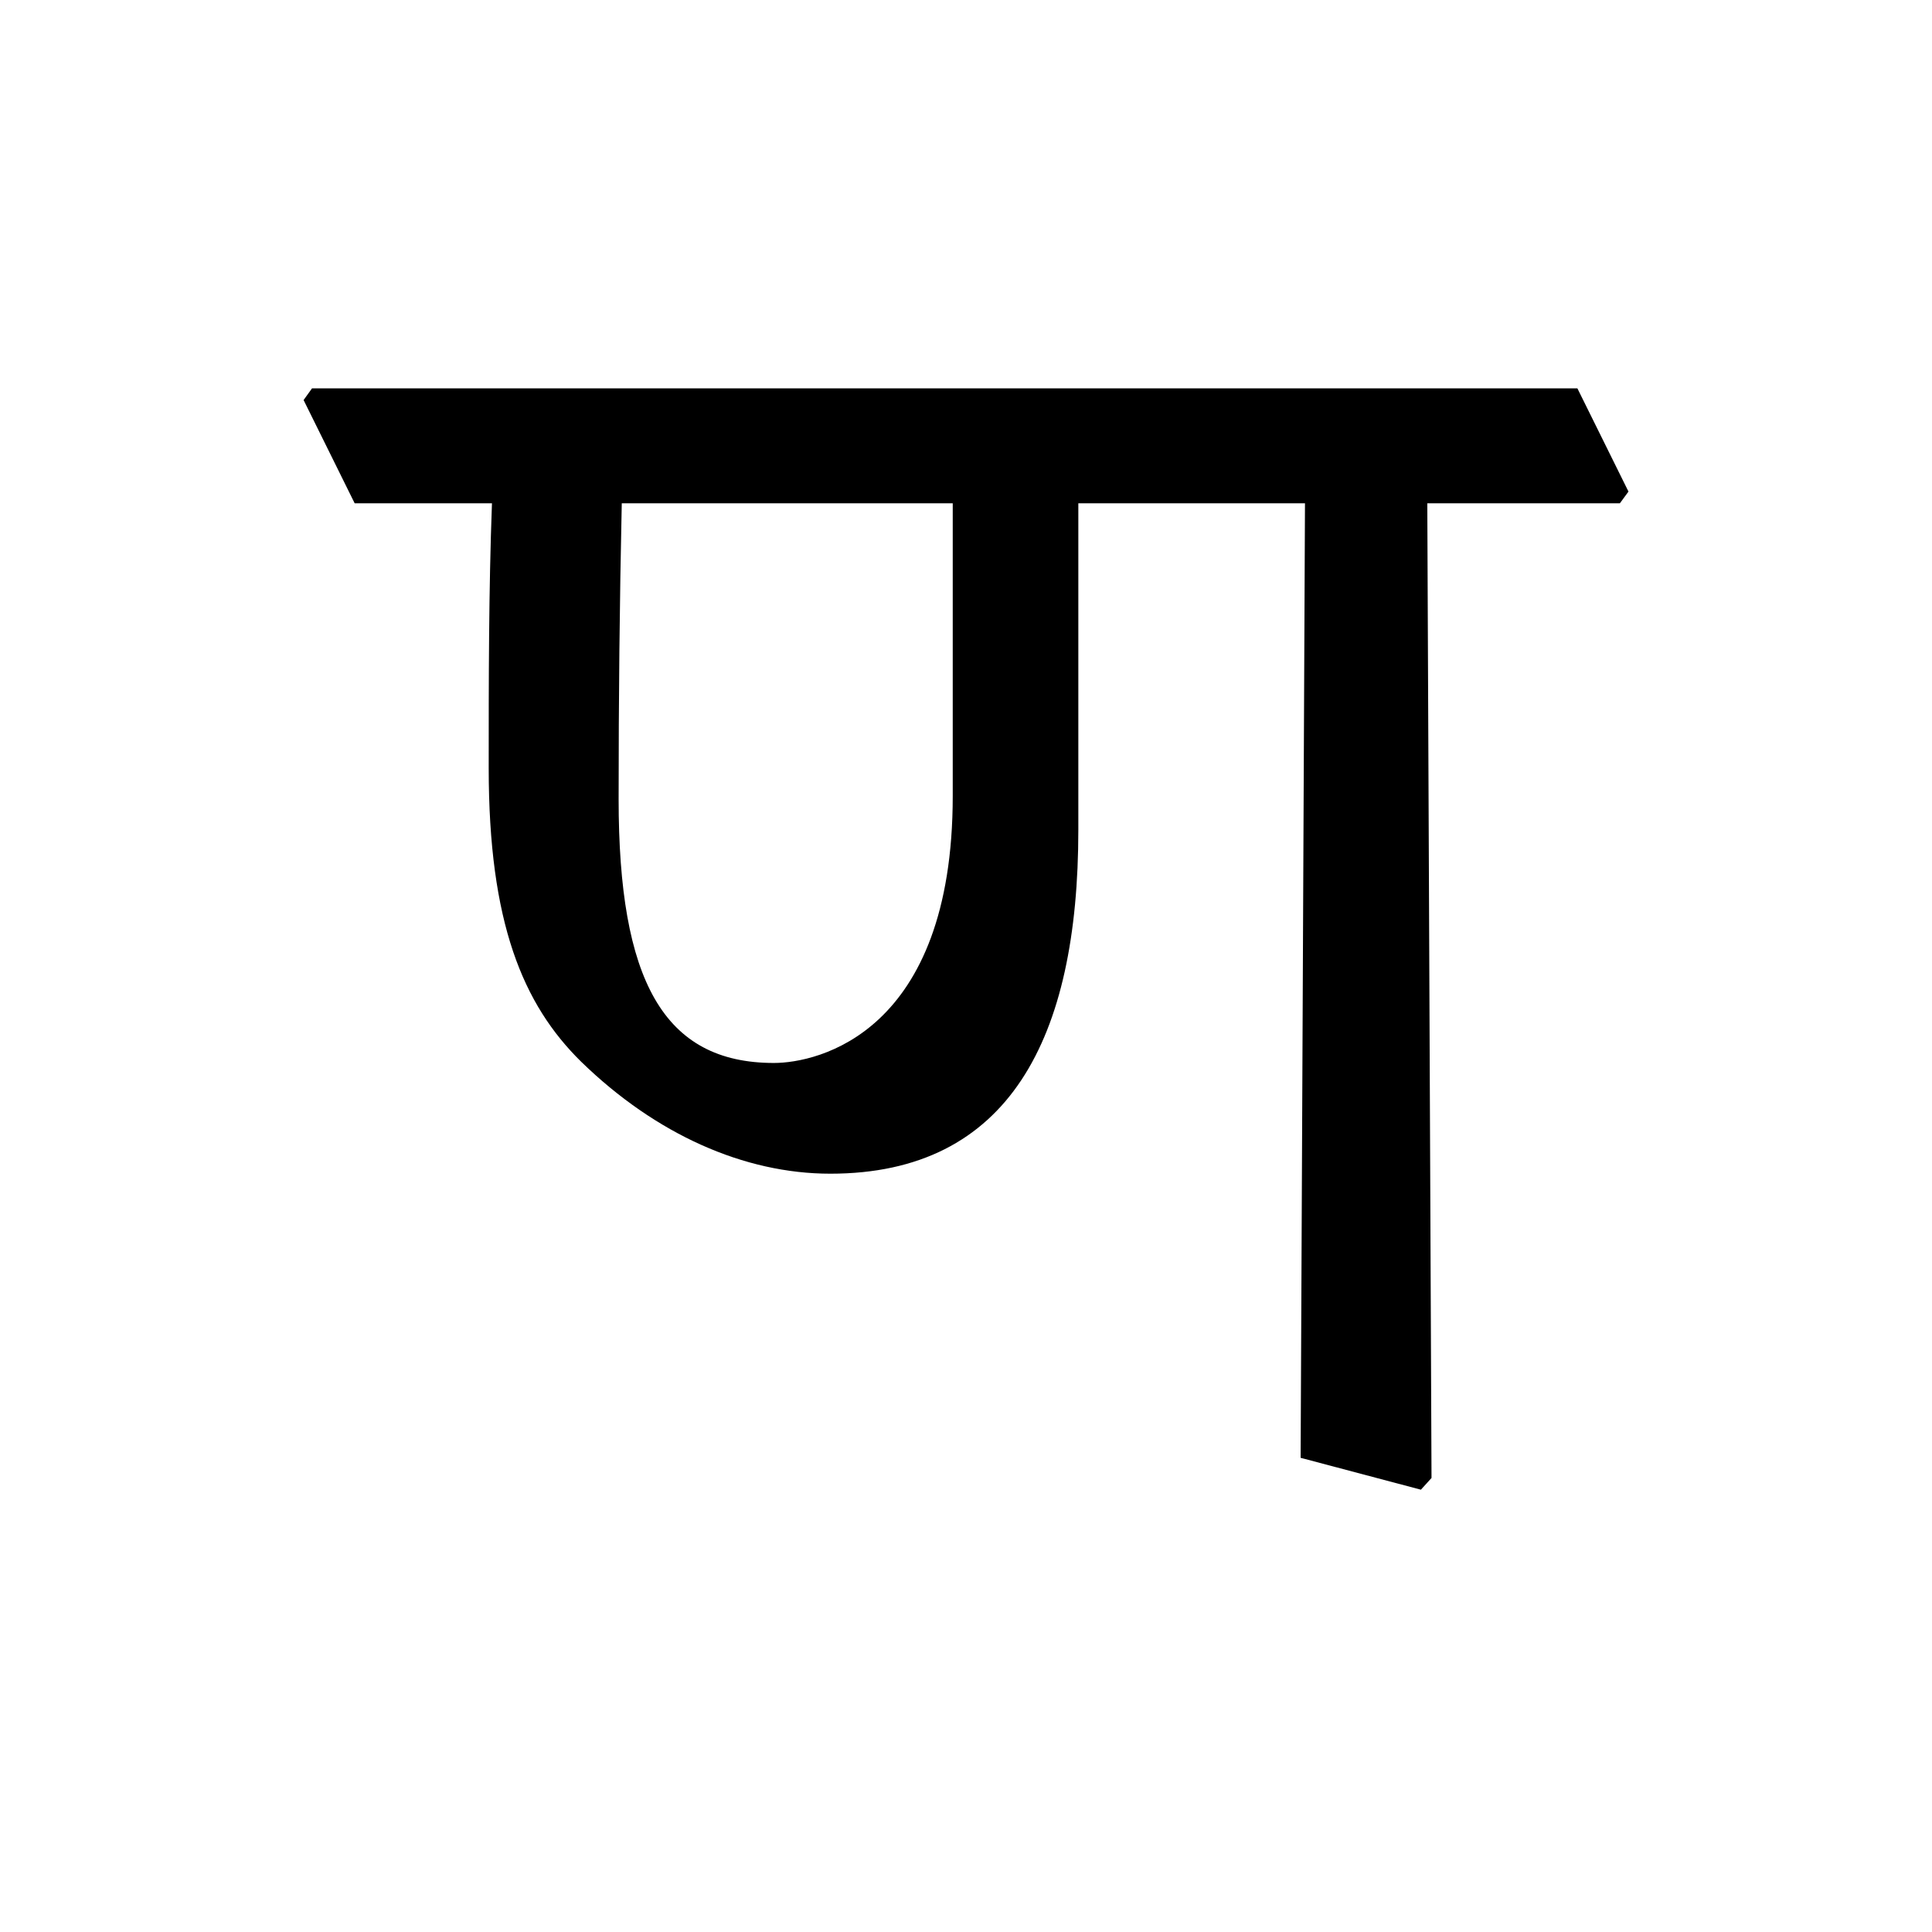 <?xml version='1.0' encoding='UTF-8'?>
<svg xmlns="http://www.w3.org/2000/svg" xmlns:xlink="http://www.w3.org/1999/xlink" width="250px" height="250px" viewBox="0 0 250 250" y="0px" x="0px" enable-background="new 0 0 250 250"><defs><symbol overflow="visible" id="0b01f499a"><path d="M0-126.125h17.766c-.422 11.156-.422 23.125-.422 34.281 0 19.969 4.406 30.563 11.984 38 9.64 9.375 21.063 14.469 32.219 14.469 23.14 0 32.094-17.5 32.094-44.484v-42.266h29.328l-.563 123.516 15.563 4.125L139.344 0l-.547-126.125h24.922l1.11-1.516-6.61-13.359H-5.516l-1.093 1.516zm77.39 0v37.86c0 30.703-17.5 34.562-23.14 34.562-14.313 0-20.094-10.734-20.094-34.14 0-12.813.125-25.485.407-38.282zm0 0"/></symbol></defs><use xlink:href="#0b01f499a" x="45.894" y="191.25"/></svg>